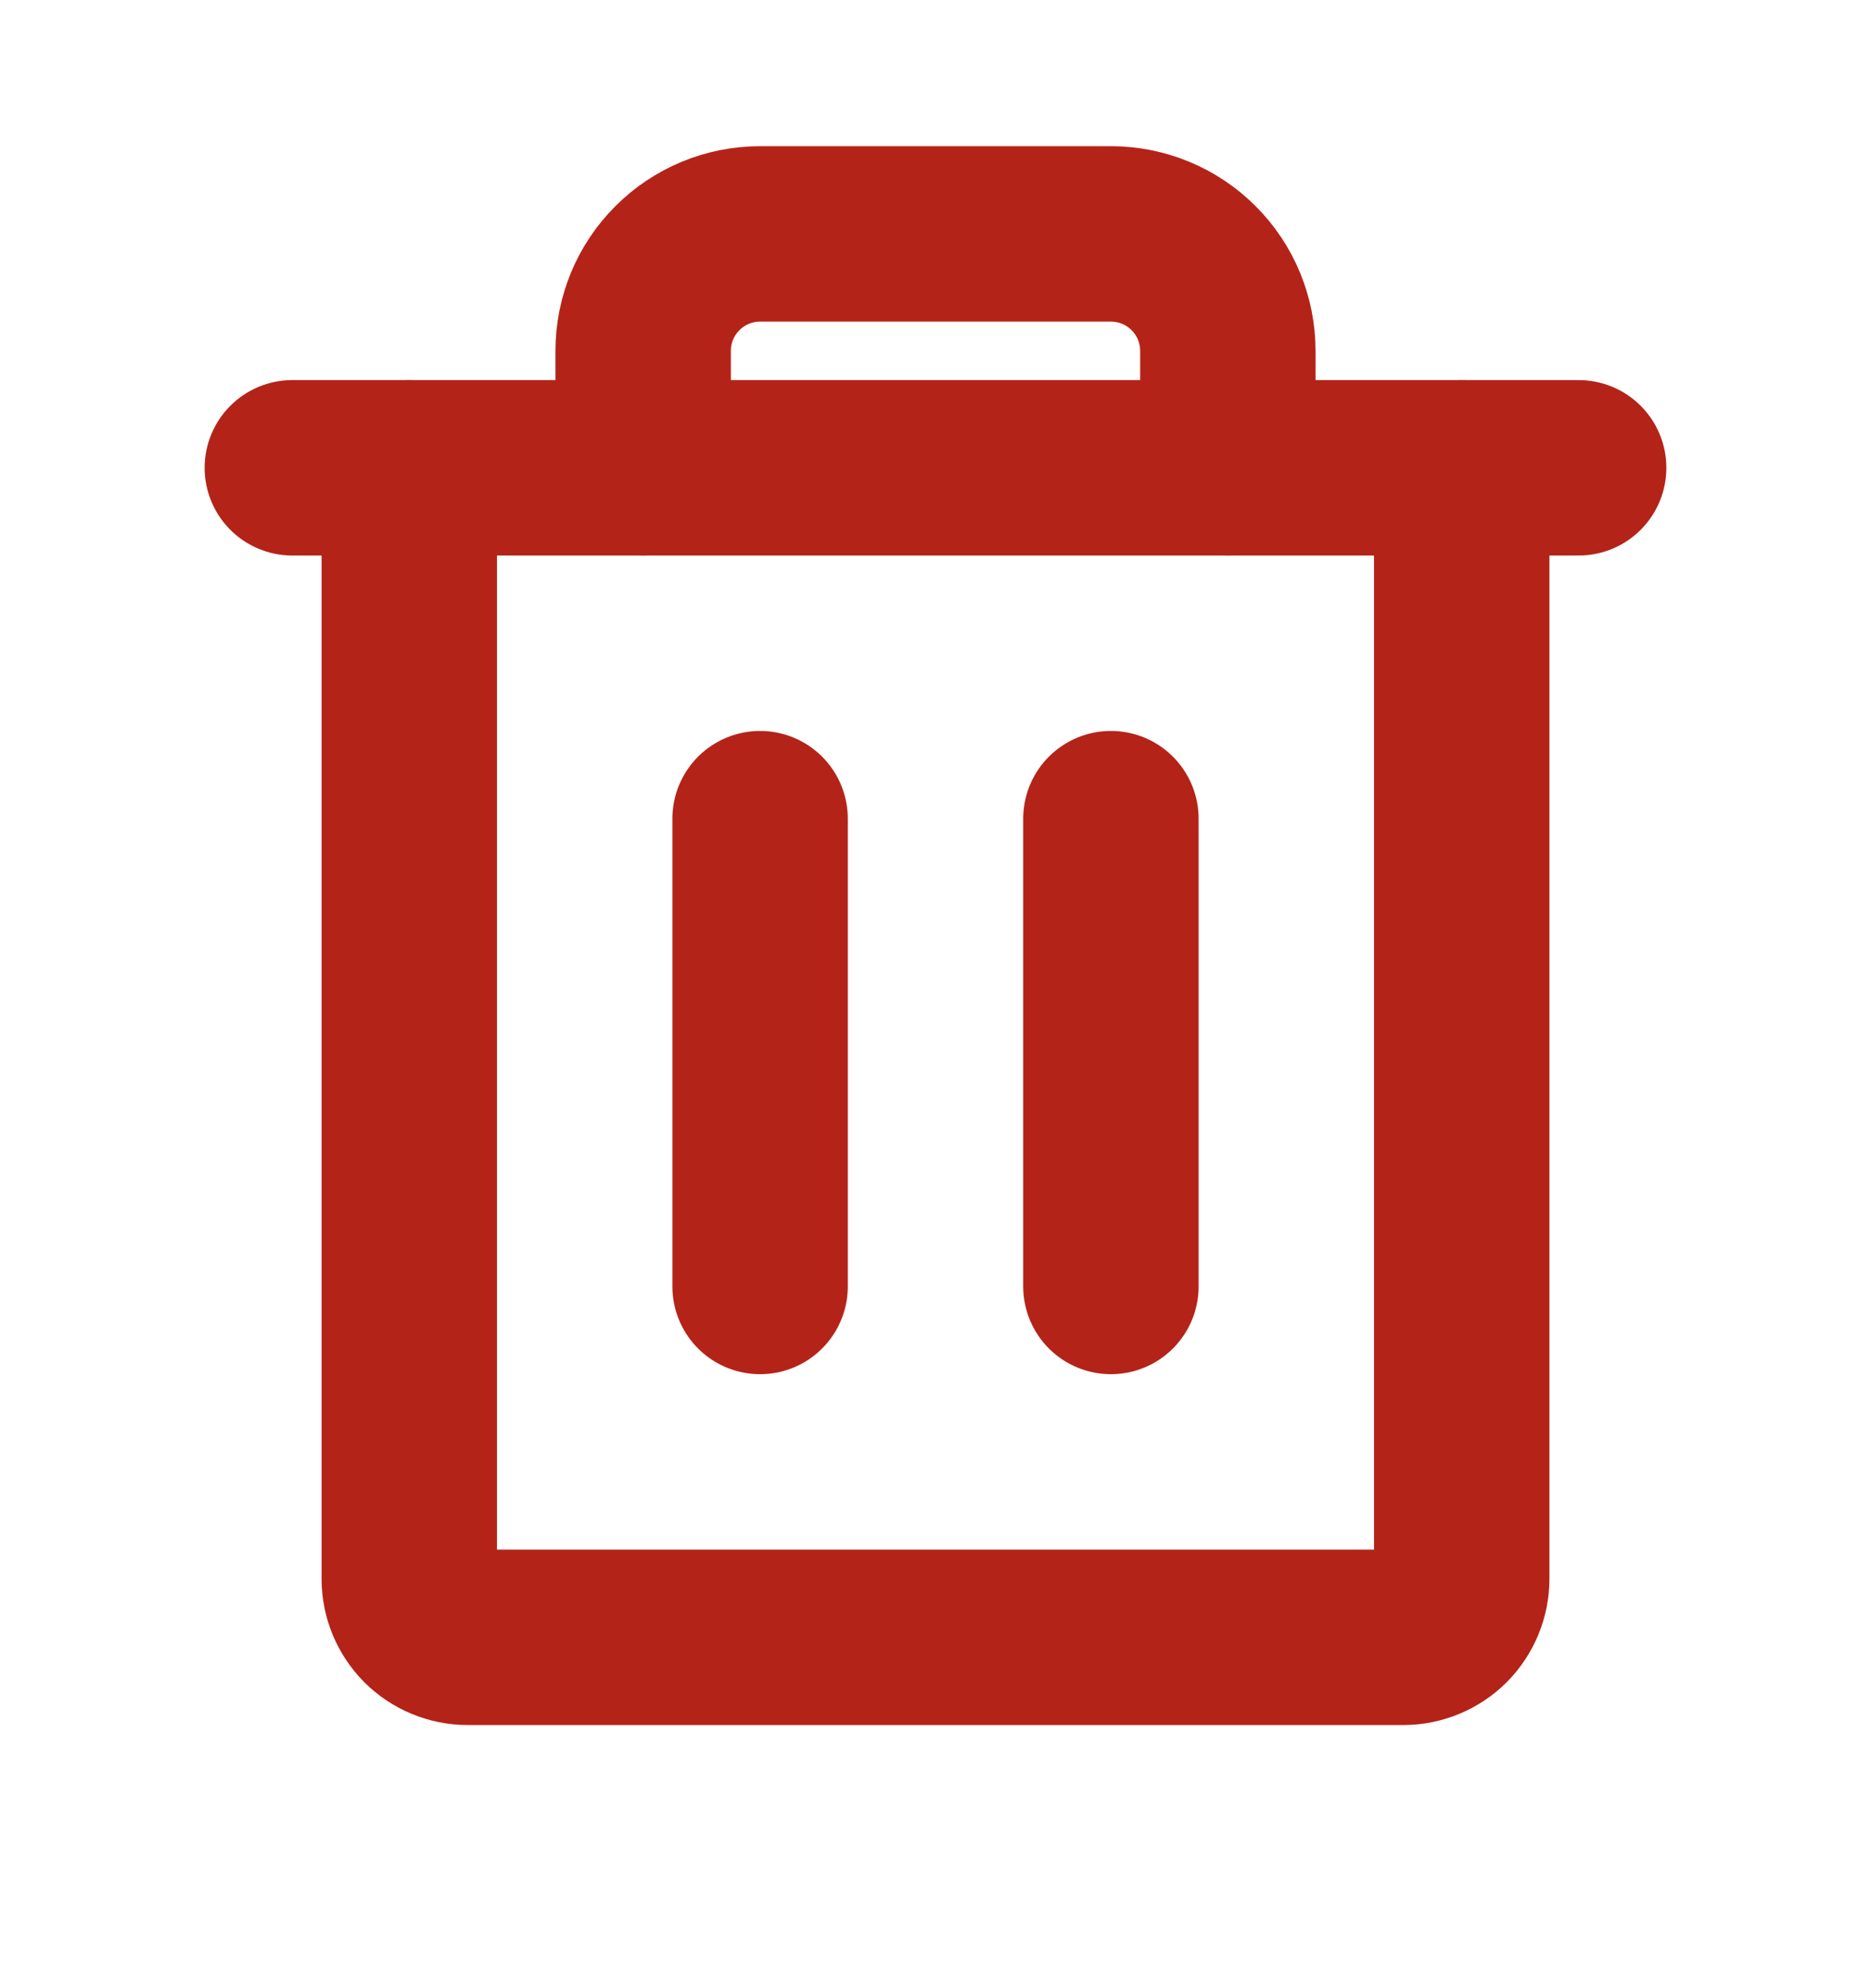 <svg xmlns="http://www.w3.org/2000/svg" width="16" height="17" viewBox="0 0 16 17" fill="none">
  <path d="M13.5 4H2.5" stroke="#B42318" stroke-width="1.5" stroke-linecap="round" stroke-linejoin="round"/>
  <path d="M6.5 7V11" stroke="#B42318" stroke-width="1.5" stroke-linecap="round" stroke-linejoin="round"/>
  <path d="M9.5 7V11" stroke="#B42318" stroke-width="1.5" stroke-linecap="round" stroke-linejoin="round"/>
  <path d="M12.5 4V13.5C12.5 13.633 12.447 13.76 12.354 13.854C12.26 13.947 12.133 14 12 14H4C3.867 14 3.74 13.947 3.646 13.854C3.553 13.76 3.5 13.633 3.5 13.5V4" stroke="#B42318" stroke-width="1.5" stroke-linecap="round" stroke-linejoin="round"/>
  <path d="M10.5 4V3C10.5 2.735 10.395 2.48 10.207 2.293C10.02 2.105 9.765 2 9.5 2H6.5C6.235 2 5.98 2.105 5.793 2.293C5.605 2.48 5.5 2.735 5.5 3V4" stroke="#B42318" stroke-width="1.5" stroke-linecap="round" stroke-linejoin="round"/>
</svg>